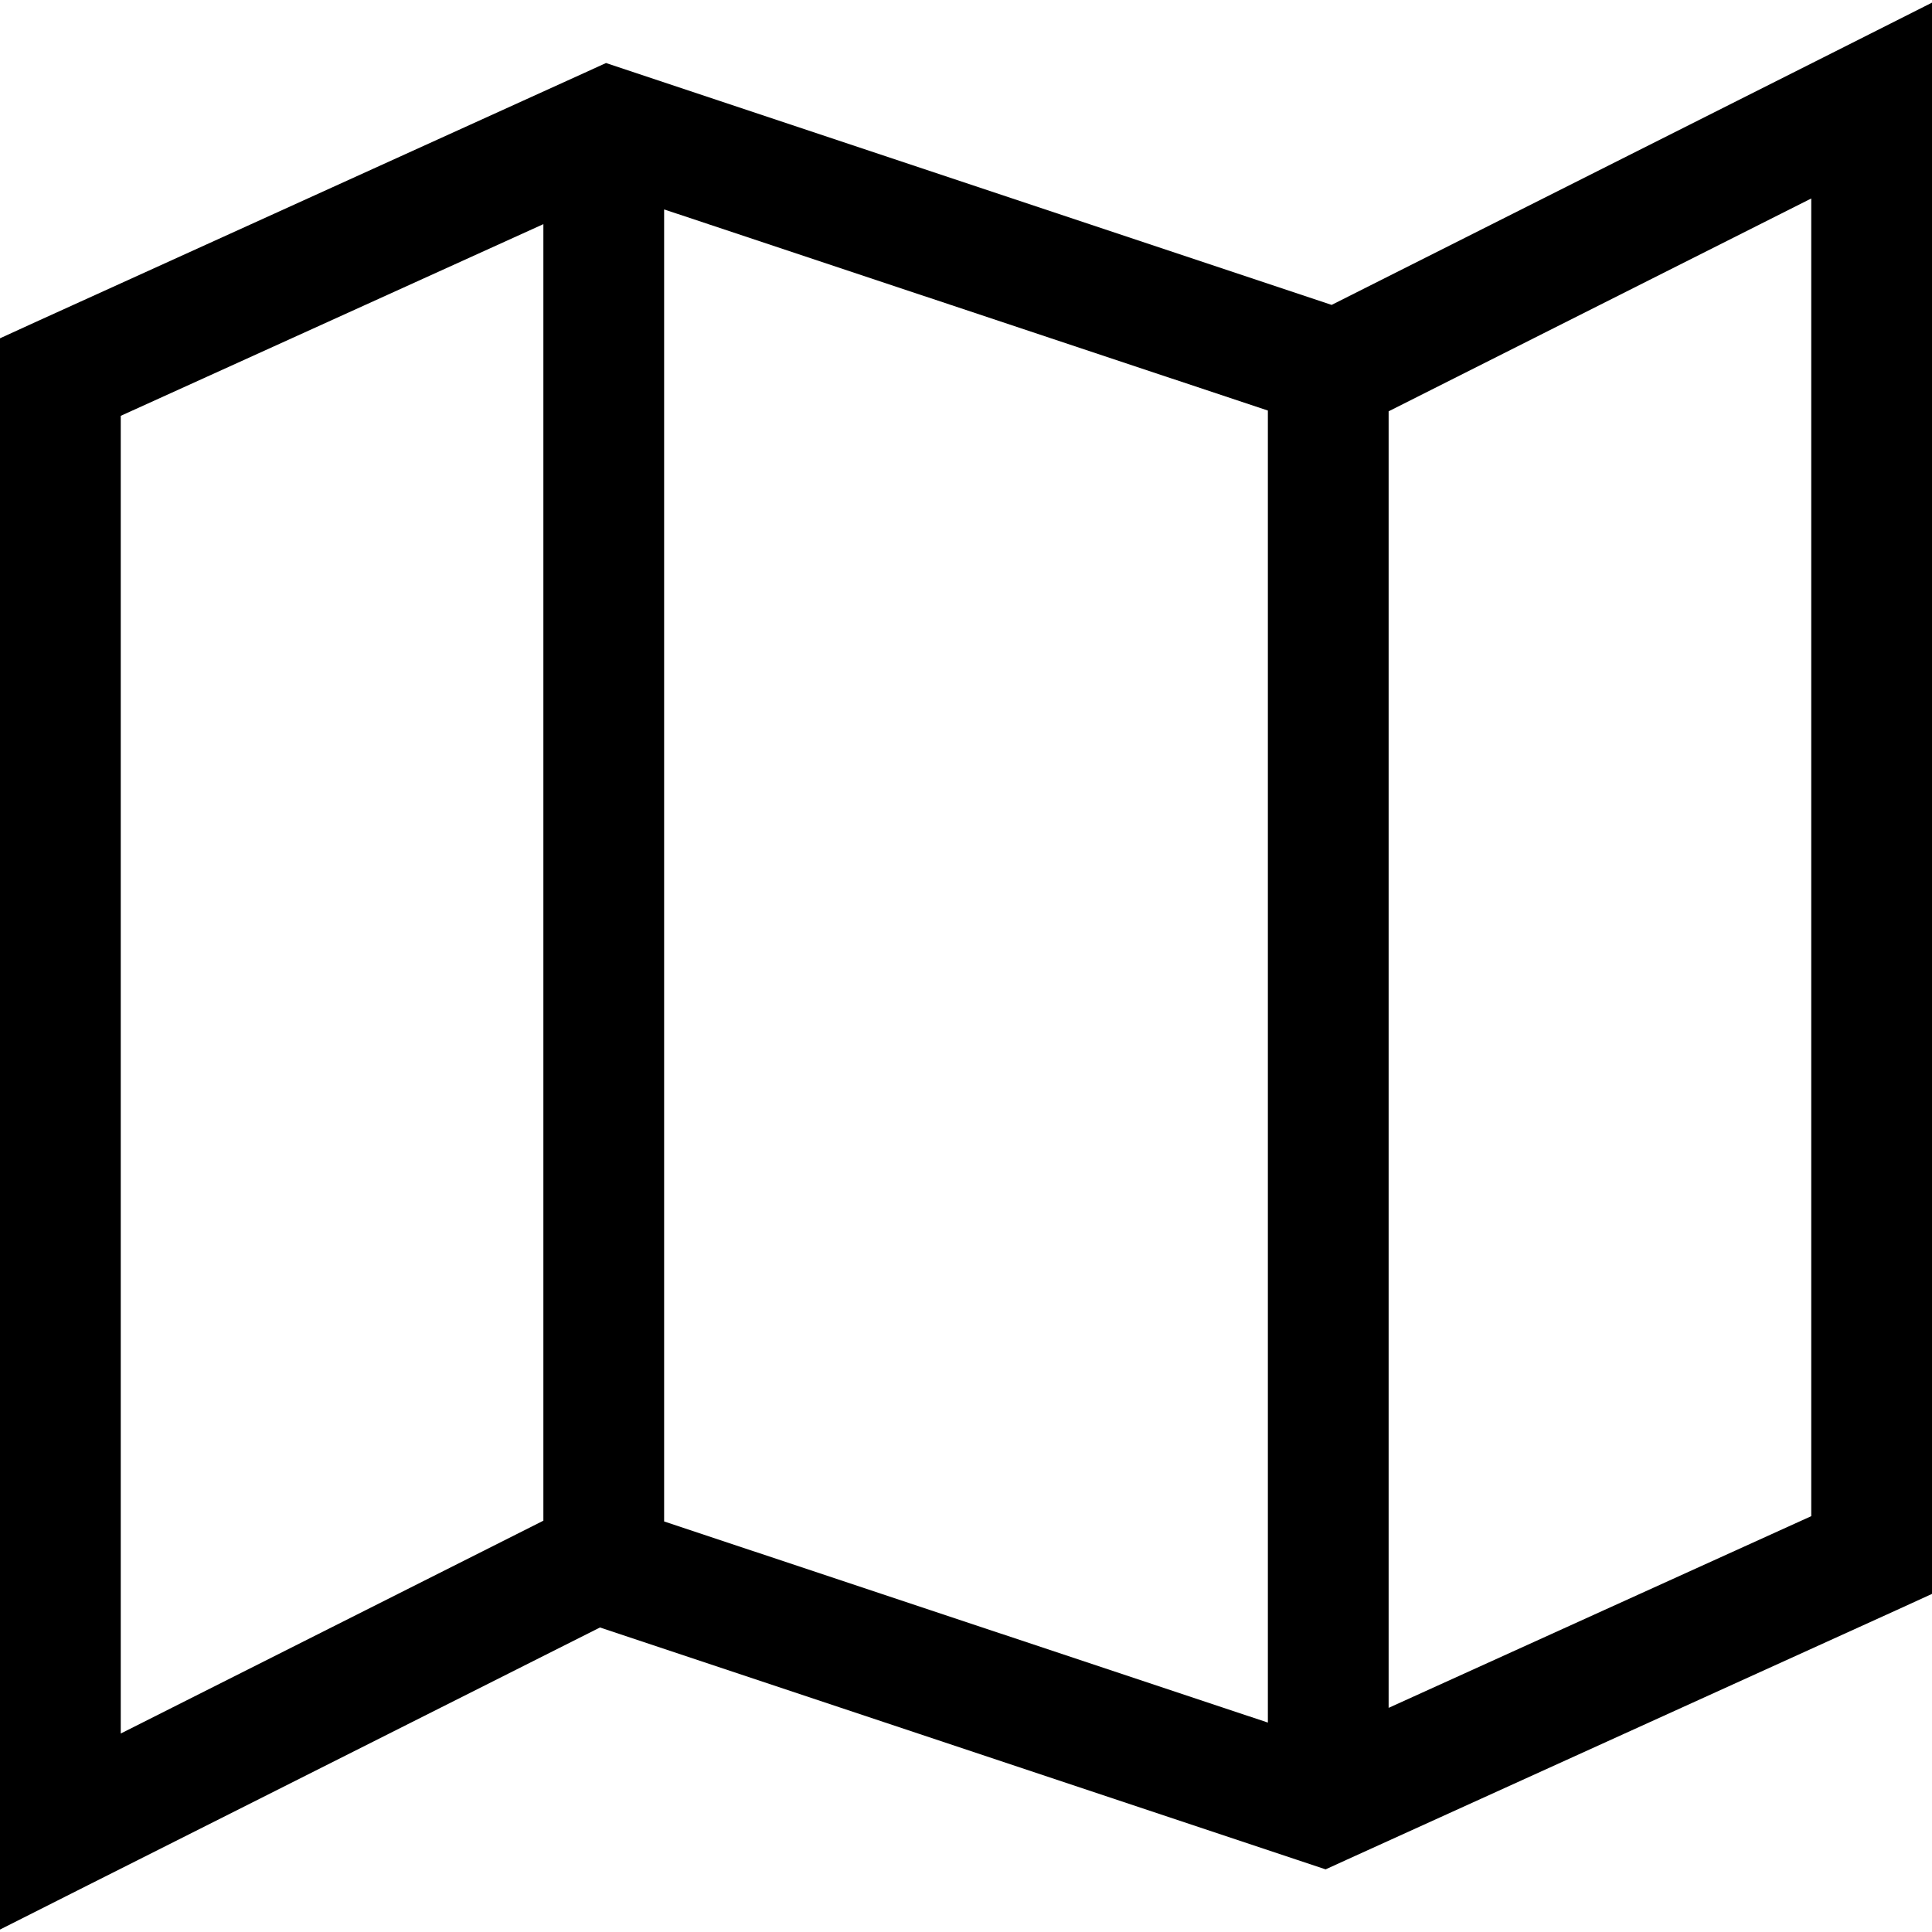 <svg fill="currentColor" xmlns="http://www.w3.org/2000/svg" viewBox="0 0 512 512"><!--! Font Awesome Pro 7.0.1 by @fontawesome - https://fontawesome.com License - https://fontawesome.com/license (Commercial License) Copyright 2025 Fonticons, Inc. --><path fill="currentColor" d="M512 26.7l0-26-23.2 11.7-135.9 68.4-186.3-62.1-6-2-5.7 2.6-145.6 66.1-9.4 4.3 0 421.7 23.2-11.7 135.9-68.4 186.3 62.1 6 2 5.7-2.6 145.6-66.1 9.4-4.3 0-395.7zM368 109l112-56.4 0 349.2-112 50.8 0-343.6zm-32-.2l0 347.7-160-53.3 0-347.7 160 53.3zM144 403L32 459.4 32 110.2 144 59.4 144 403z"/></svg>
